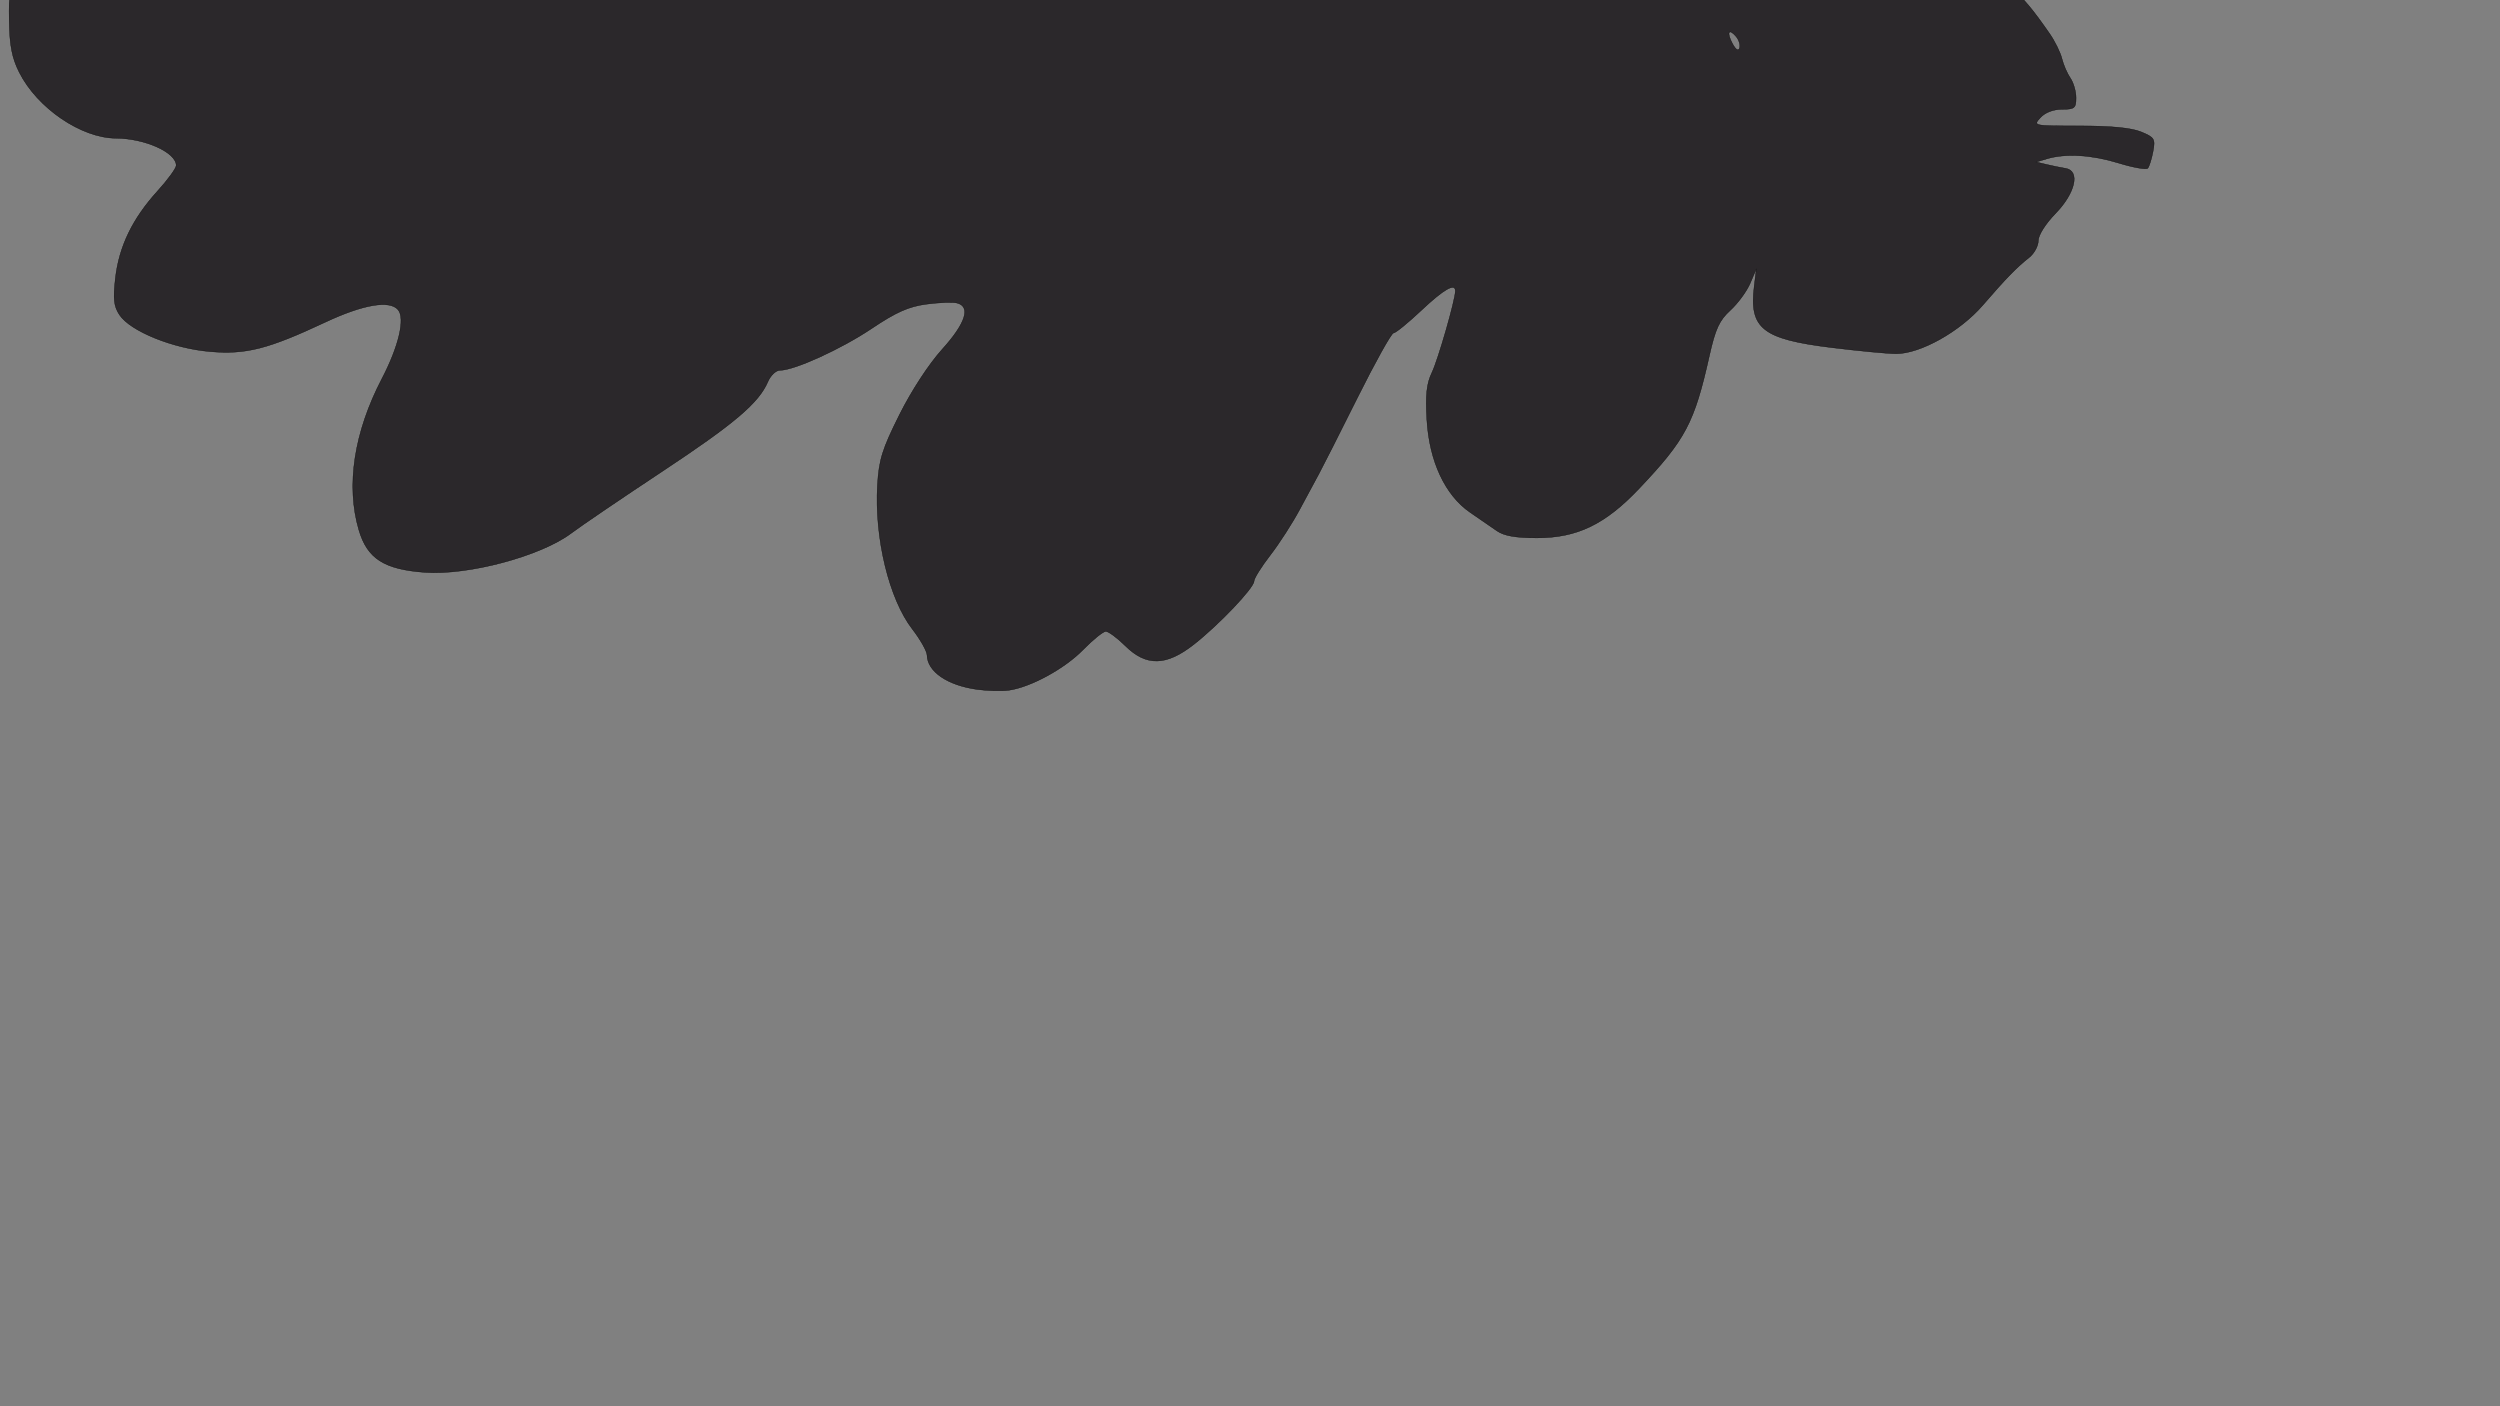 <svg width="1920" height="1080" xmlns="http://www.w3.org/2000/svg" stroke="null"
            style="vector-effect: non-scaling-stroke;" version="1.1">
            <rect width="100%" height="100%" fill="#808080" stroke="none"/>

            <g stroke="null">
                <title stroke="null">Layer 1</title>
                <g stroke="null" id="layer1">
                    <path fill="#2b282b2b" stroke="null" id="path3972"
                        d="m750.52,529.504c-22.84,-3.122 -38.315,-13.688 -38.549,-26.32c-0.056,-3.047 -5.137,-12.056 -11.291,-20.02c-17.824,-23.066 -29.195,-69.966 -26.803,-110.551c1.152,-19.548 3.672,-27.613 16.904,-54.094c9.238,-18.487 22.558,-38.879 32.813,-50.232c18.047,-19.979 22.156,-32.773 11.419,-35.546c-3.214,-0.83 -13.8,-0.443 -23.525,0.861c-13.679,1.834 -23.204,6.072 -42.082,18.724c-23.613,15.826 -59.34,32.09 -70.491,32.09c-2.992,0 -7.125,3.937 -9.183,8.75c-6.989,16.338 -25.673,32.183 -81.466,69.087c-30.626,20.257 -61.978,41.563 -69.671,47.345c-23.291,17.506 -79.124,32.42 -112.302,29.998c-31.327,-2.287 -44.217,-10.576 -50.698,-32.597c-10.009,-34.01 -3.757,-74.973 17.738,-116.219c12.9,-24.753 17.945,-46.251 12.403,-52.847c-6.394,-7.61 -26.772,-4.15 -55.85,9.484c-44.09,20.673 -60.969,24.985 -88.553,22.624c-28.622,-2.45 -61.24,-15.682 -69.554,-28.217c-4.359,-6.572 -4.978,-12.088 -3.156,-28.13c2.762,-24.315 13.151,-45.831 32.279,-66.846c7.93,-8.712 14.418,-17.611 14.418,-19.776c0,-9.985 -23.958,-20.781 -46.379,-20.9c-26.573,-0.141 -60.364,-23.213 -74.158,-50.635c-5.522,-10.977 -7.399,-20.507 -7.696,-39.063c-0.376,-23.551 0.032,-24.987 10.073,-35.504c6.919,-7.247 16.431,-12.682 28.077,-16.042c9.687,-2.795 21.96,-7.928 27.275,-11.405c5.315,-3.478 14.011,-6.341 19.326,-6.362c5.315,-0.024 15.235,-1.567 22.045,-3.435l12.382,-3.396l-2.296,-22.835c-1.434,-14.264 -5.175,-28.199 -9.966,-37.127c-11.512,-21.452 -10.449,-38.43 3.255,-51.967c6.008,-5.935 17.822,-14.089 26.251,-18.121c14.435,-6.903 16.865,-7.126 41.76,-3.836c18.125,2.396 35.435,7.464 55.077,16.127c15.755,6.948 35.167,14.806 43.139,17.462c24.315,8.1 37.34,14.234 41.996,19.775c7.407,8.817 18.165,11.141 35.032,7.568c12.978,-2.749 15.405,-4.346 14.1,-9.275c-0.867,-3.275 -7.473,-8.285 -14.68,-11.134c-25.426,-10.05 -43.57,-30.733 -52.066,-59.355c-2.782,-9.371 -9.541,-25.828 -15.02,-36.57c-10.328,-20.251 -12.285,-34.478 -7.815,-56.829c5.719,-28.595 19.665,-34.875 75.253,-33.89c46.336,0.821 60.391,4.293 102.242,25.254c10.475,5.246 29.192,14.337 41.592,20.202c16.391,7.752 29.142,17.252 46.704,34.799c13.286,13.275 30.317,28.797 37.846,34.492c7.529,5.696 13.689,12.214 13.689,14.484c0,5.688 16.673,17.571 43.483,30.99c12.401,6.207 31.243,16.936 41.872,23.844c48.698,31.645 72.471,40.437 72.471,26.8c0,-3.286 -2.287,-7.849 -5.083,-10.141c-5.387,-4.416 -20.337,-30.996 -24.937,-44.338c-3.676,-10.659 -11.863,-63.156 -14.061,-90.165c-3.084,-37.889 9.854,-79.871 30.092,-97.643c21.066,-18.5 37.319,-29.073 47.083,-30.629c13.075,-2.084 40.273,8.202 57.184,21.627c9.474,7.521 14.434,9.416 20.68,7.901c4.519,-1.095 11.76,-2.861 16.091,-3.921c5.677,-1.39 13.091,1.217 26.573,9.345c45.243,27.277 74.507,71.203 102.103,153.259c4.708,13.999 11.154,29.033 14.324,33.408c3.17,4.375 14.173,24.412 24.451,44.526c17.964,35.156 18.626,37.324 17.109,55.997c-1.592,19.588 1.549,31.241 11.843,43.94c4.777,5.893 32.967,12.601 35.557,8.461c0.69,-1.103 -0.275,-9.089 -2.145,-17.747c-2.436,-11.28 -2.369,-21.267 0.236,-35.23c2.627,-14.082 2.669,-22.224 0.152,-29.357c-7.702,-21.824 19.872,-73.963 36.378,-68.788c3.454,1.083 8.637,-0.072 11.635,-2.582c9.624,-8.074 26.167,-12.808 38.876,-11.124c15.866,2.102 42.358,19.126 64.064,41.167c17.655,17.927 25.483,34.295 40.028,83.687c11.88,40.344 10.943,39.274 21.639,24.689c5.626,-7.672 14.436,-14.655 22.519,-17.85c24.043,-9.503 59.104,-5.25 70.713,8.577c3.162,3.767 9.618,5.265 22.681,5.265c13.923,0 25.88,3.064 50.335,12.899c45.939,18.475 53.244,24.06 77.901,59.567c3.981,5.733 8.197,14.323 9.369,19.09c1.172,4.767 4.089,11.491 6.482,14.943c2.393,3.452 4.351,10.253 4.351,15.113c0,7.901 -1.142,8.837 -10.774,8.837c-6.684,0 -12.988,2.416 -16.604,6.363c-5.797,6.327 -5.626,6.363 30.203,6.363c24.113,0 39.713,1.519 47.159,4.592c10.266,4.237 10.972,5.405 9.133,15.113c-1.096,5.787 -2.913,11.548 -4.039,12.804c-1.125,1.256 -11.209,-0.534 -22.408,-3.977c-20.741,-6.377 -40.754,-7.543 -55.218,-3.218l-8.052,2.408l8.052,1.924c4.429,1.058 10.951,2.389 14.494,2.958c11.398,1.831 7.608,18.877 -7.695,34.609c-7.703,7.919 -13.241,16.683 -13.241,20.956c0,4.039 -3.152,9.836 -7.005,12.881c-9.677,7.648 -17.85,16.053 -35.636,36.648c-17.461,20.218 -47.996,37.311 -66.58,37.27c-6.36,-0.012 -28.698,-2.137 -49.639,-4.717c-53.093,-6.542 -63.313,-14.665 -59.322,-47.152l1.637,-13.33l-4.767,11.136c-2.622,6.125 -9.461,15.431 -15.197,20.681c-8.503,7.781 -11.483,14.248 -16.128,34.999c-11.549,51.588 -18.236,64.227 -53.902,101.89c-26.064,27.524 -47.606,37.928 -78.526,37.928c-16.334,0 -25.178,-1.55 -30.714,-5.382c-4.276,-2.96 -13.572,-9.365 -20.658,-14.233c-19.122,-13.137 -31.302,-39.245 -33.168,-71.102c-1.119,-19.097 -0.195,-27.716 3.88,-36.2c4.796,-9.984 18.015,-56.011 18.015,-62.726c0,-6.439 -8.775,-1.444 -26.042,14.827c-10.215,9.625 -19.882,17.499 -21.483,17.499c-1.601,0 -14.155,22.55 -27.899,50.112c-13.744,27.561 -26.969,53.691 -29.39,58.066c-2.42,4.375 -8.975,16.545 -14.566,27.044c-5.591,10.5 -15.804,26.381 -22.695,35.293c-6.891,8.911 -12.529,17.921 -12.529,20.022c0,5.134 -26.893,33.416 -46.188,48.572c-21.241,16.685 -36.6,17.009 -52.695,1.109c-6.2,-6.125 -12.94,-11.112 -14.977,-11.083c-2.037,0.024 -9.887,6.378 -17.444,14.108c-14.231,14.558 -40.315,28.765 -57.121,31.113c-5.315,0.742 -16.185,0.458 -24.157,-0.631l-0.001,0l0,0zm582.835,-501.4c-5.72,-6.808 -7.523,-3.269 -2.788,5.471c2.545,4.697 4.527,5.926 5.397,3.347c0.756,-2.241 -0.418,-6.21 -2.609,-8.818z"
                        stroke-width="0.265" />
                </g>
                <path stroke="#000" fill="#fff" opacity="NaN" d="m-1.5,-1" id="svg_1" />
            </g>
        </svg>